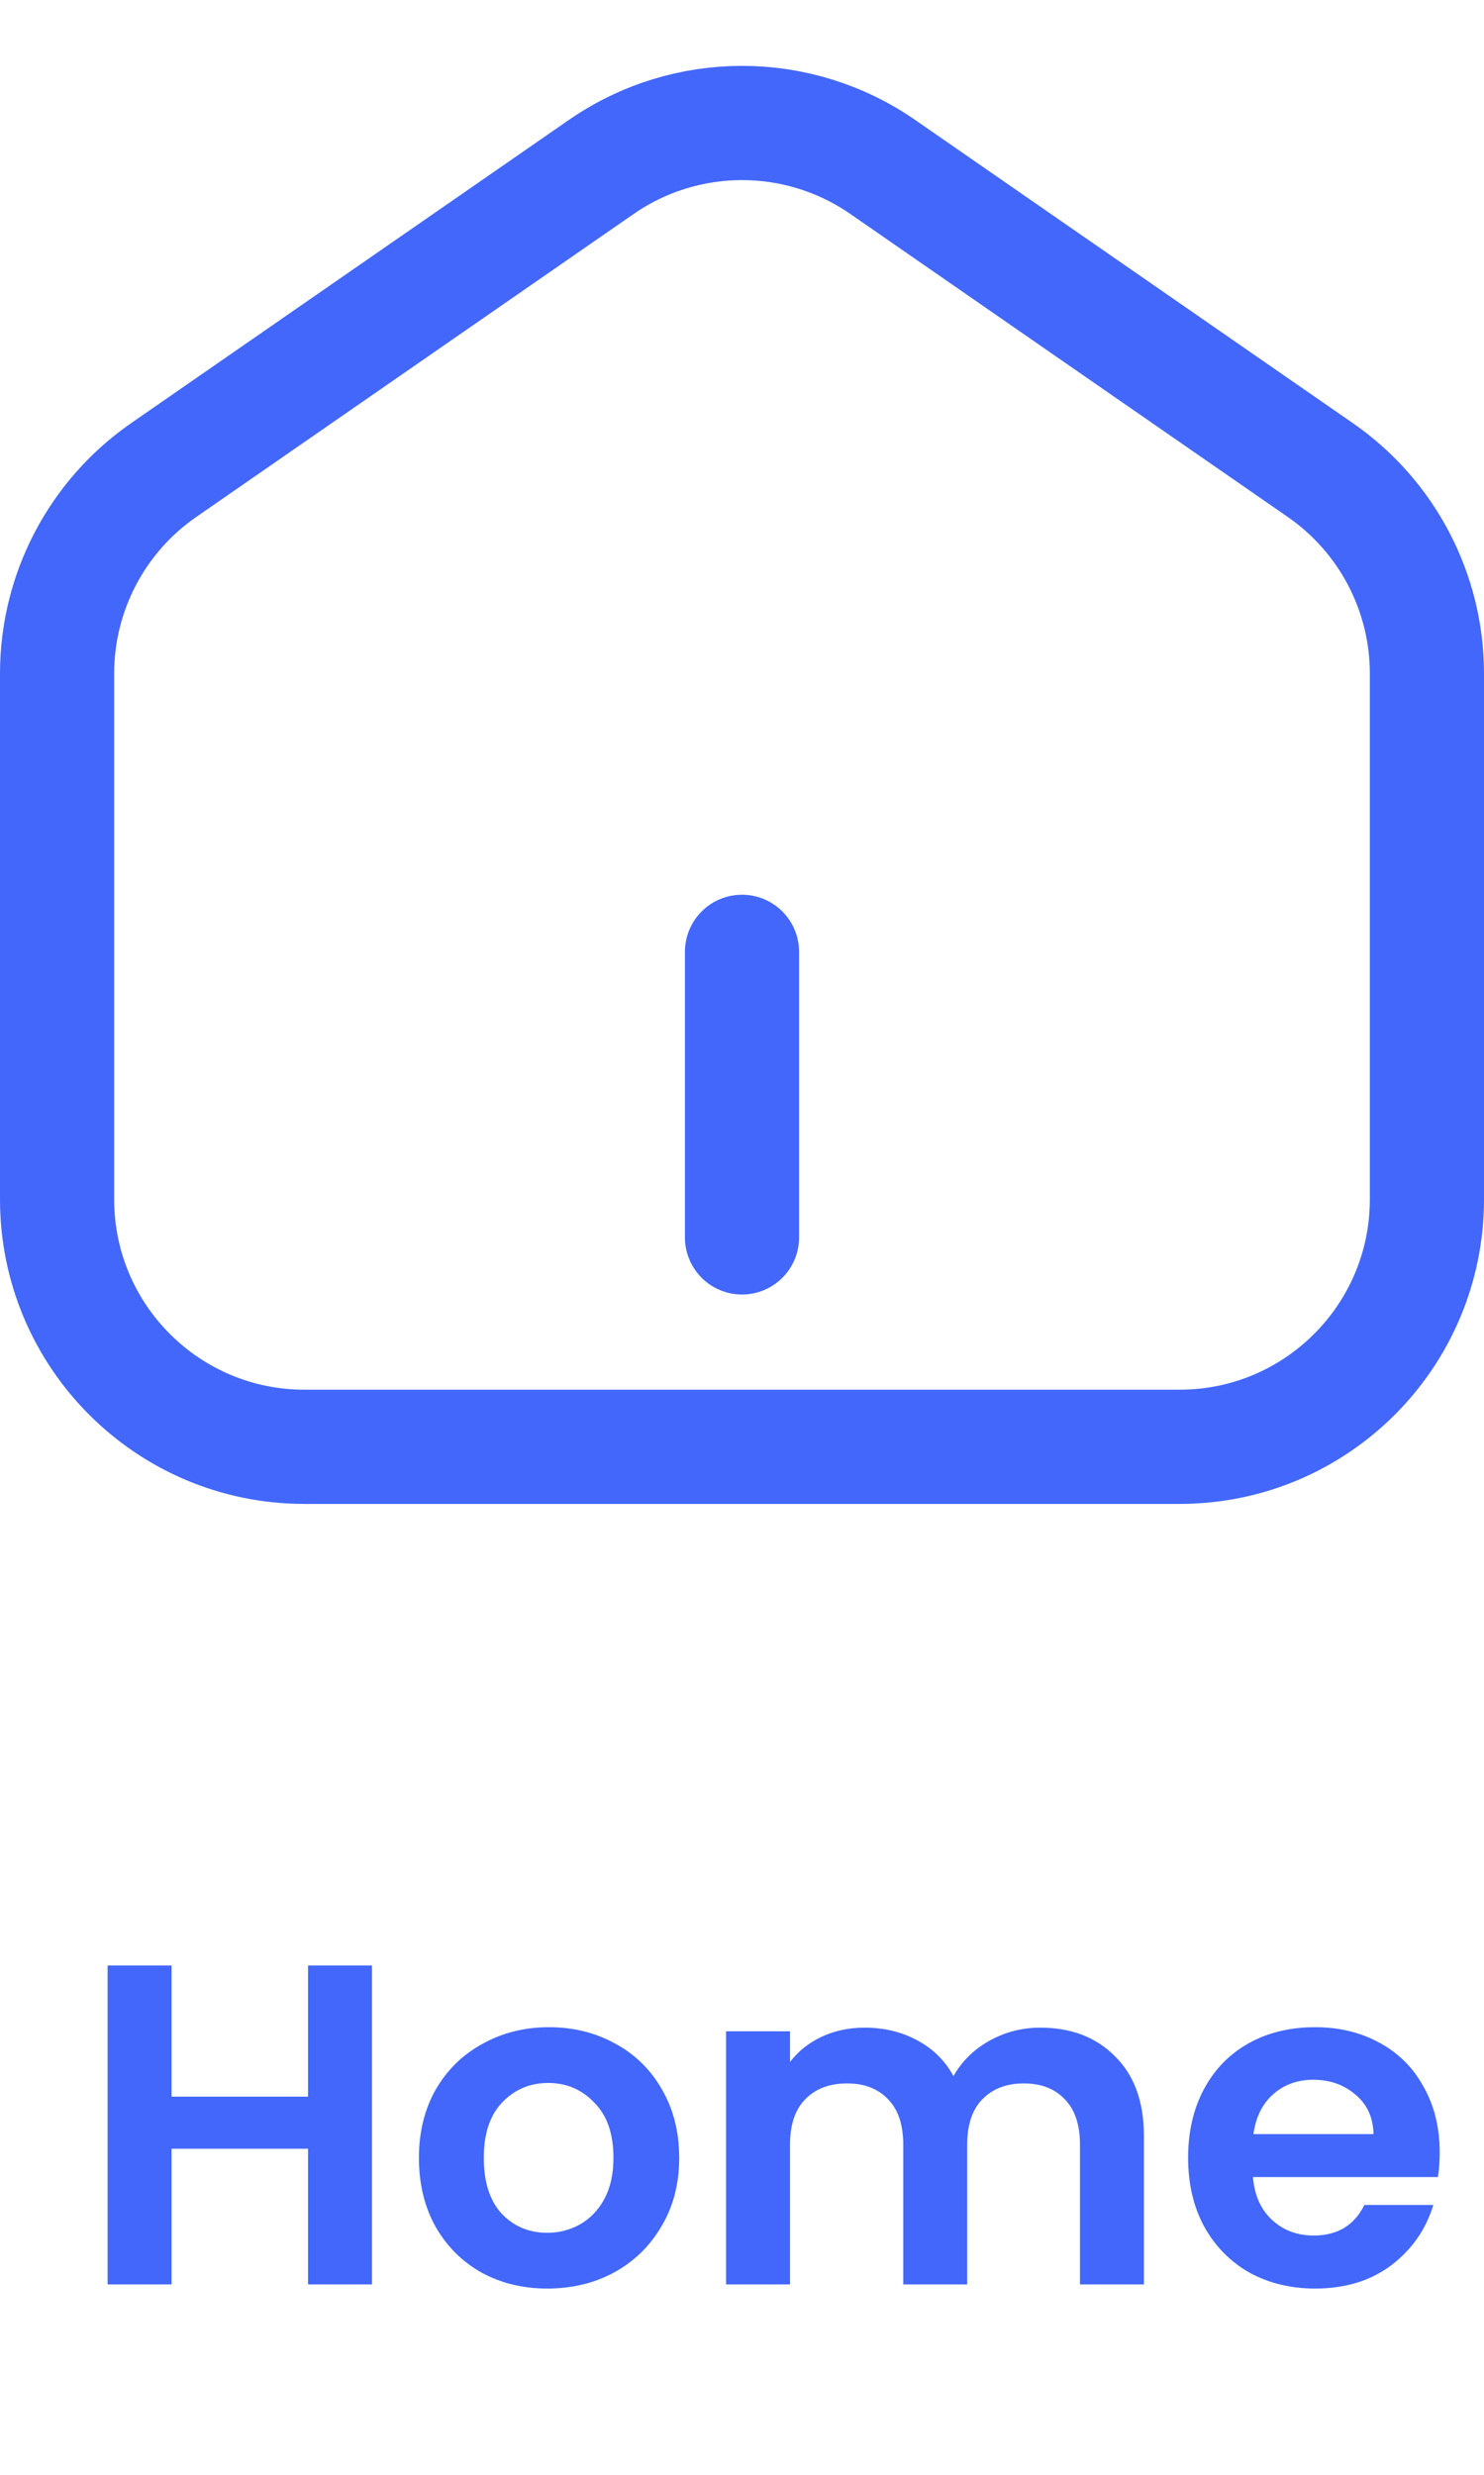 <svg width="39" height="65" viewBox="0 0 39 65" fill="none" xmlns="http://www.w3.org/2000/svg">
<path d="M9.776 51.624V60H8.096V56.436H4.508V60H2.828V51.624H4.508V55.068H8.096V51.624H9.776ZM14.382 60.108C13.742 60.108 13.166 59.968 12.654 59.688C12.142 59.4 11.738 58.996 11.442 58.476C11.154 57.956 11.01 57.356 11.01 56.676C11.01 55.996 11.158 55.396 11.454 54.876C11.758 54.356 12.17 53.956 12.69 53.676C13.21 53.388 13.79 53.244 14.43 53.244C15.07 53.244 15.65 53.388 16.17 53.676C16.69 53.956 17.098 54.356 17.394 54.876C17.698 55.396 17.85 55.996 17.85 56.676C17.85 57.356 17.694 57.956 17.382 58.476C17.078 58.996 16.662 59.4 16.134 59.688C15.614 59.968 15.03 60.108 14.382 60.108ZM14.382 58.644C14.686 58.644 14.97 58.572 15.234 58.428C15.506 58.276 15.722 58.052 15.882 57.756C16.042 57.46 16.122 57.1 16.122 56.676C16.122 56.044 15.954 55.56 15.618 55.224C15.29 54.88 14.886 54.708 14.406 54.708C13.926 54.708 13.522 54.88 13.194 55.224C12.874 55.56 12.714 56.044 12.714 56.676C12.714 57.308 12.87 57.796 13.182 58.14C13.502 58.476 13.902 58.644 14.382 58.644ZM27.338 53.256C28.154 53.256 28.81 53.508 29.306 54.012C29.81 54.508 30.062 55.204 30.062 56.1V60H28.382V56.328C28.382 55.808 28.25 55.412 27.986 55.14C27.722 54.86 27.362 54.72 26.906 54.72C26.45 54.72 26.086 54.86 25.814 55.14C25.55 55.412 25.418 55.808 25.418 56.328V60H23.738V56.328C23.738 55.808 23.606 55.412 23.342 55.14C23.078 54.86 22.718 54.72 22.262 54.72C21.798 54.72 21.43 54.86 21.158 55.14C20.894 55.412 20.762 55.808 20.762 56.328V60H19.082V53.352H20.762V54.156C20.978 53.876 21.254 53.656 21.59 53.496C21.934 53.336 22.31 53.256 22.718 53.256C23.238 53.256 23.702 53.368 24.11 53.592C24.518 53.808 24.834 54.12 25.058 54.528C25.274 54.144 25.586 53.836 25.994 53.604C26.41 53.372 26.858 53.256 27.338 53.256ZM37.836 56.532C37.836 56.772 37.82 56.988 37.788 57.18H32.928C32.968 57.66 33.136 58.036 33.432 58.308C33.728 58.58 34.092 58.716 34.524 58.716C35.148 58.716 35.592 58.448 35.856 57.912H37.668C37.476 58.552 37.108 59.08 36.564 59.496C36.02 59.904 35.352 60.108 34.56 60.108C33.92 60.108 33.344 59.968 32.832 59.688C32.328 59.4 31.932 58.996 31.644 58.476C31.364 57.956 31.224 57.356 31.224 56.676C31.224 55.988 31.364 55.384 31.644 54.864C31.924 54.344 32.316 53.944 32.82 53.664C33.324 53.384 33.904 53.244 34.56 53.244C35.192 53.244 35.756 53.38 36.252 53.652C36.756 53.924 37.144 54.312 37.416 54.816C37.696 55.312 37.836 55.884 37.836 56.532ZM36.096 56.052C36.088 55.62 35.932 55.276 35.628 55.02C35.324 54.756 34.952 54.624 34.512 54.624C34.096 54.624 33.744 54.752 33.456 55.008C33.176 55.256 33.004 55.604 32.94 56.052H36.096Z" fill="#4267FA"/>
<path d="M1.5 17.692C1.5 15.559 2.546 13.562 4.3 12.347L15.8 4.386C18.026 2.845 20.974 2.845 23.2 4.386L34.7 12.347C36.454 13.562 37.5 15.559 37.5 17.692V31.5C37.5 35.09 34.59 38 31 38H8C4.41 38 1.5 35.09 1.5 31.5V17.692Z" stroke="#4267FA" stroke-width="3"/>
<path d="M19.5 25V32.5" stroke="#4267FA" stroke-width="3" stroke-linecap="round"/>
</svg>
